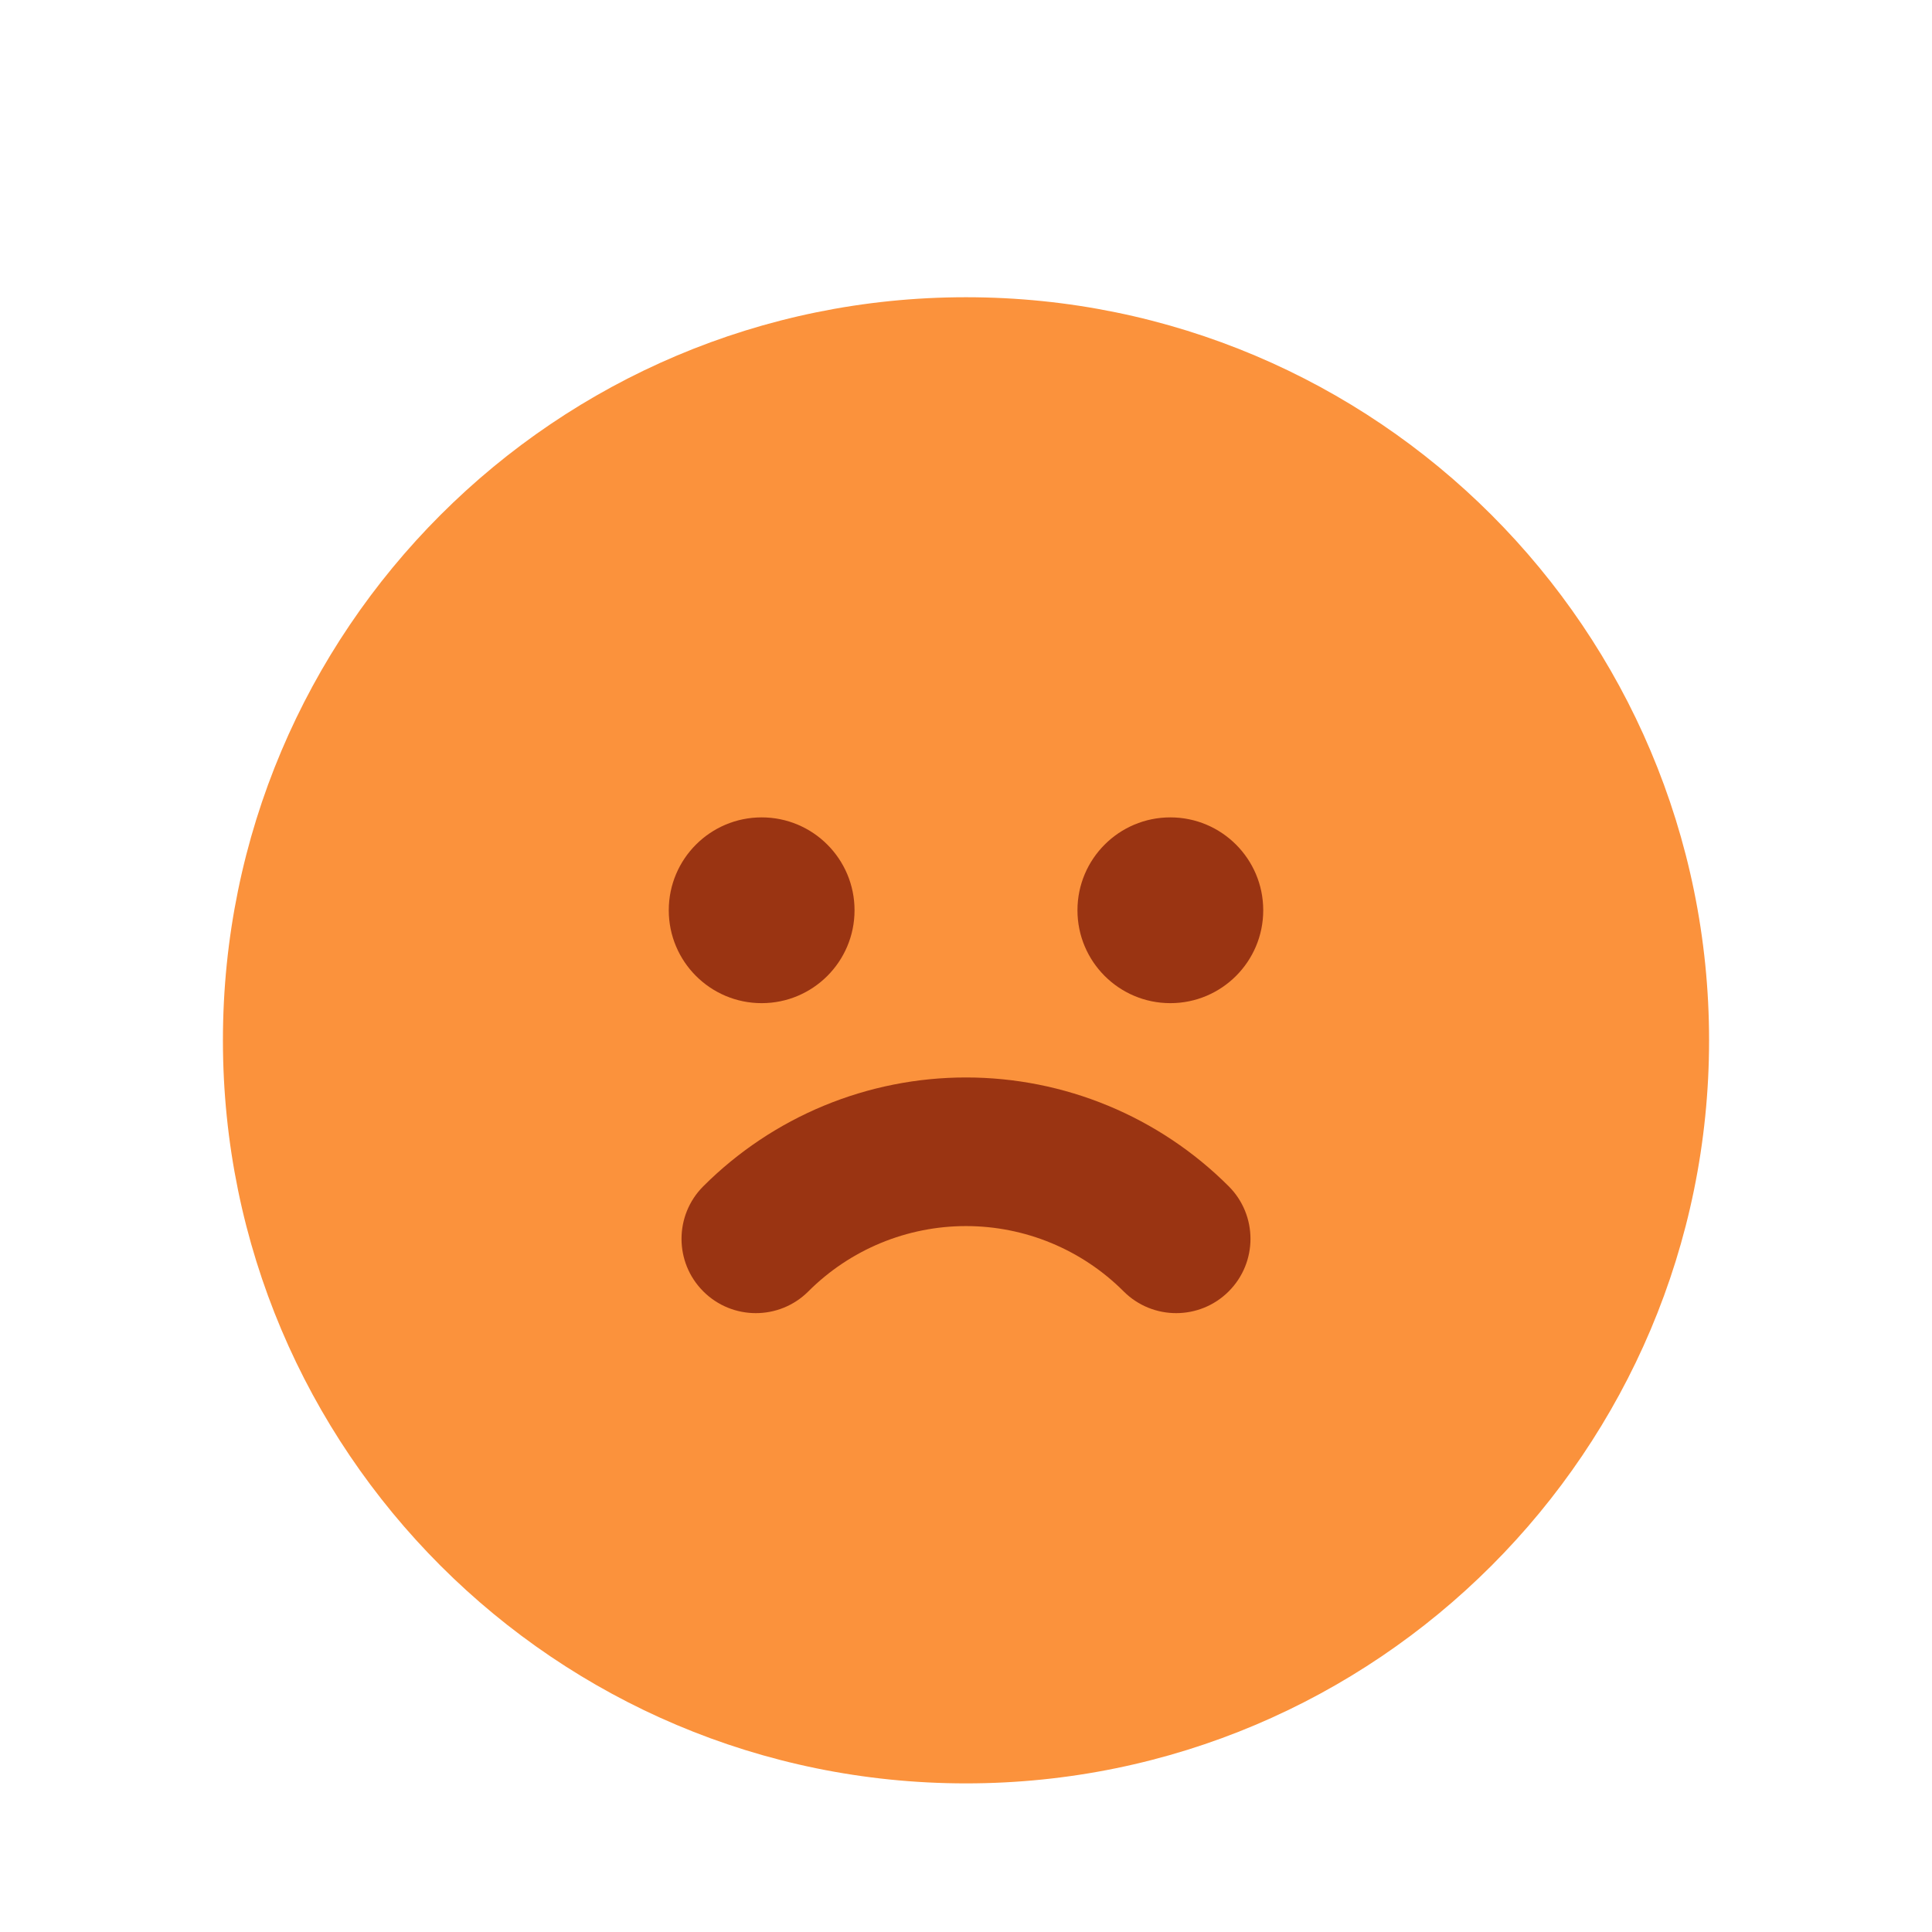 <svg width="104" height="104" viewBox="0 0 104 104" fill="none" xmlns="http://www.w3.org/2000/svg">
<g filter="url(#filter0_dd_25312_69463)">
<path d="M12 40C12 17.909 29.909 0 52 0C74.091 0 92 17.909 92 40C92 62.091 74.091 80 52 80C29.909 80 12 62.091 12 40Z" fill="#FB923C"/>
<path d="M46 33C46 30.239 43.761 28 41 28C38.239 28 36 30.239 36 33C36 35.761 38.239 38 41 38C43.761 38 46 35.761 46 33Z" fill="#9A3412"/>
<path d="M44.346 43.522C46.773 42.517 49.374 42 52 42C54.626 42 57.227 42.517 59.654 43.522C62.08 44.528 64.285 46.001 66.142 47.858C67.704 49.42 67.704 51.953 66.142 53.515C64.58 55.077 62.047 55.077 60.485 53.515C59.371 52.4 58.048 51.517 56.592 50.913C55.136 50.31 53.576 50 52 50C50.424 50 48.864 50.31 47.408 50.913C45.952 51.517 44.629 52.4 43.515 53.515C41.953 55.077 39.42 55.077 37.858 53.515C36.296 51.953 36.296 49.42 37.858 47.858C39.715 46.001 41.92 44.528 44.346 43.522Z" fill="#9A3412"/>
<path d="M63 28C65.761 28 68 30.239 68 33C68 35.761 65.761 38 63 38C60.239 38 58 35.761 58 33C58 30.239 60.239 28 63 28Z" fill="#9A3412"/>
</g>
<defs>
<filter id="filter0_dd_25312_69463" x="0" y="0" width="104" height="104" filterUnits="userSpaceOnUse" color-interpolation-filters="sRGB">
<feFlood flood-opacity="0" result="BackgroundImageFix"/>
<feColorMatrix in="SourceAlpha" type="matrix" values="0 0 0 0 0 0 0 0 0 0 0 0 0 0 0 0 0 0 127 0" result="hardAlpha"/>
<feMorphology radius="2" operator="erode" in="SourceAlpha" result="effect1_dropShadow_25312_69463"/>
<feOffset dy="4"/>
<feGaussianBlur stdDeviation="3"/>
<feColorMatrix type="matrix" values="0 0 0 0 0.161 0 0 0 0 0.145 0 0 0 0 0.141 0 0 0 0.03 0"/>
<feBlend mode="normal" in2="BackgroundImageFix" result="effect1_dropShadow_25312_69463"/>
<feColorMatrix in="SourceAlpha" type="matrix" values="0 0 0 0 0 0 0 0 0 0 0 0 0 0 0 0 0 0 127 0" result="hardAlpha"/>
<feMorphology radius="4" operator="erode" in="SourceAlpha" result="effect2_dropShadow_25312_69463"/>
<feOffset dy="12"/>
<feGaussianBlur stdDeviation="8"/>
<feColorMatrix type="matrix" values="0 0 0 0 0.161 0 0 0 0 0.145 0 0 0 0 0.141 0 0 0 0.08 0"/>
<feBlend mode="normal" in2="effect1_dropShadow_25312_69463" result="effect2_dropShadow_25312_69463"/>
<feBlend mode="normal" in="SourceGraphic" in2="effect2_dropShadow_25312_69463" result="shape"/>
</filter>
</defs>
</svg>
